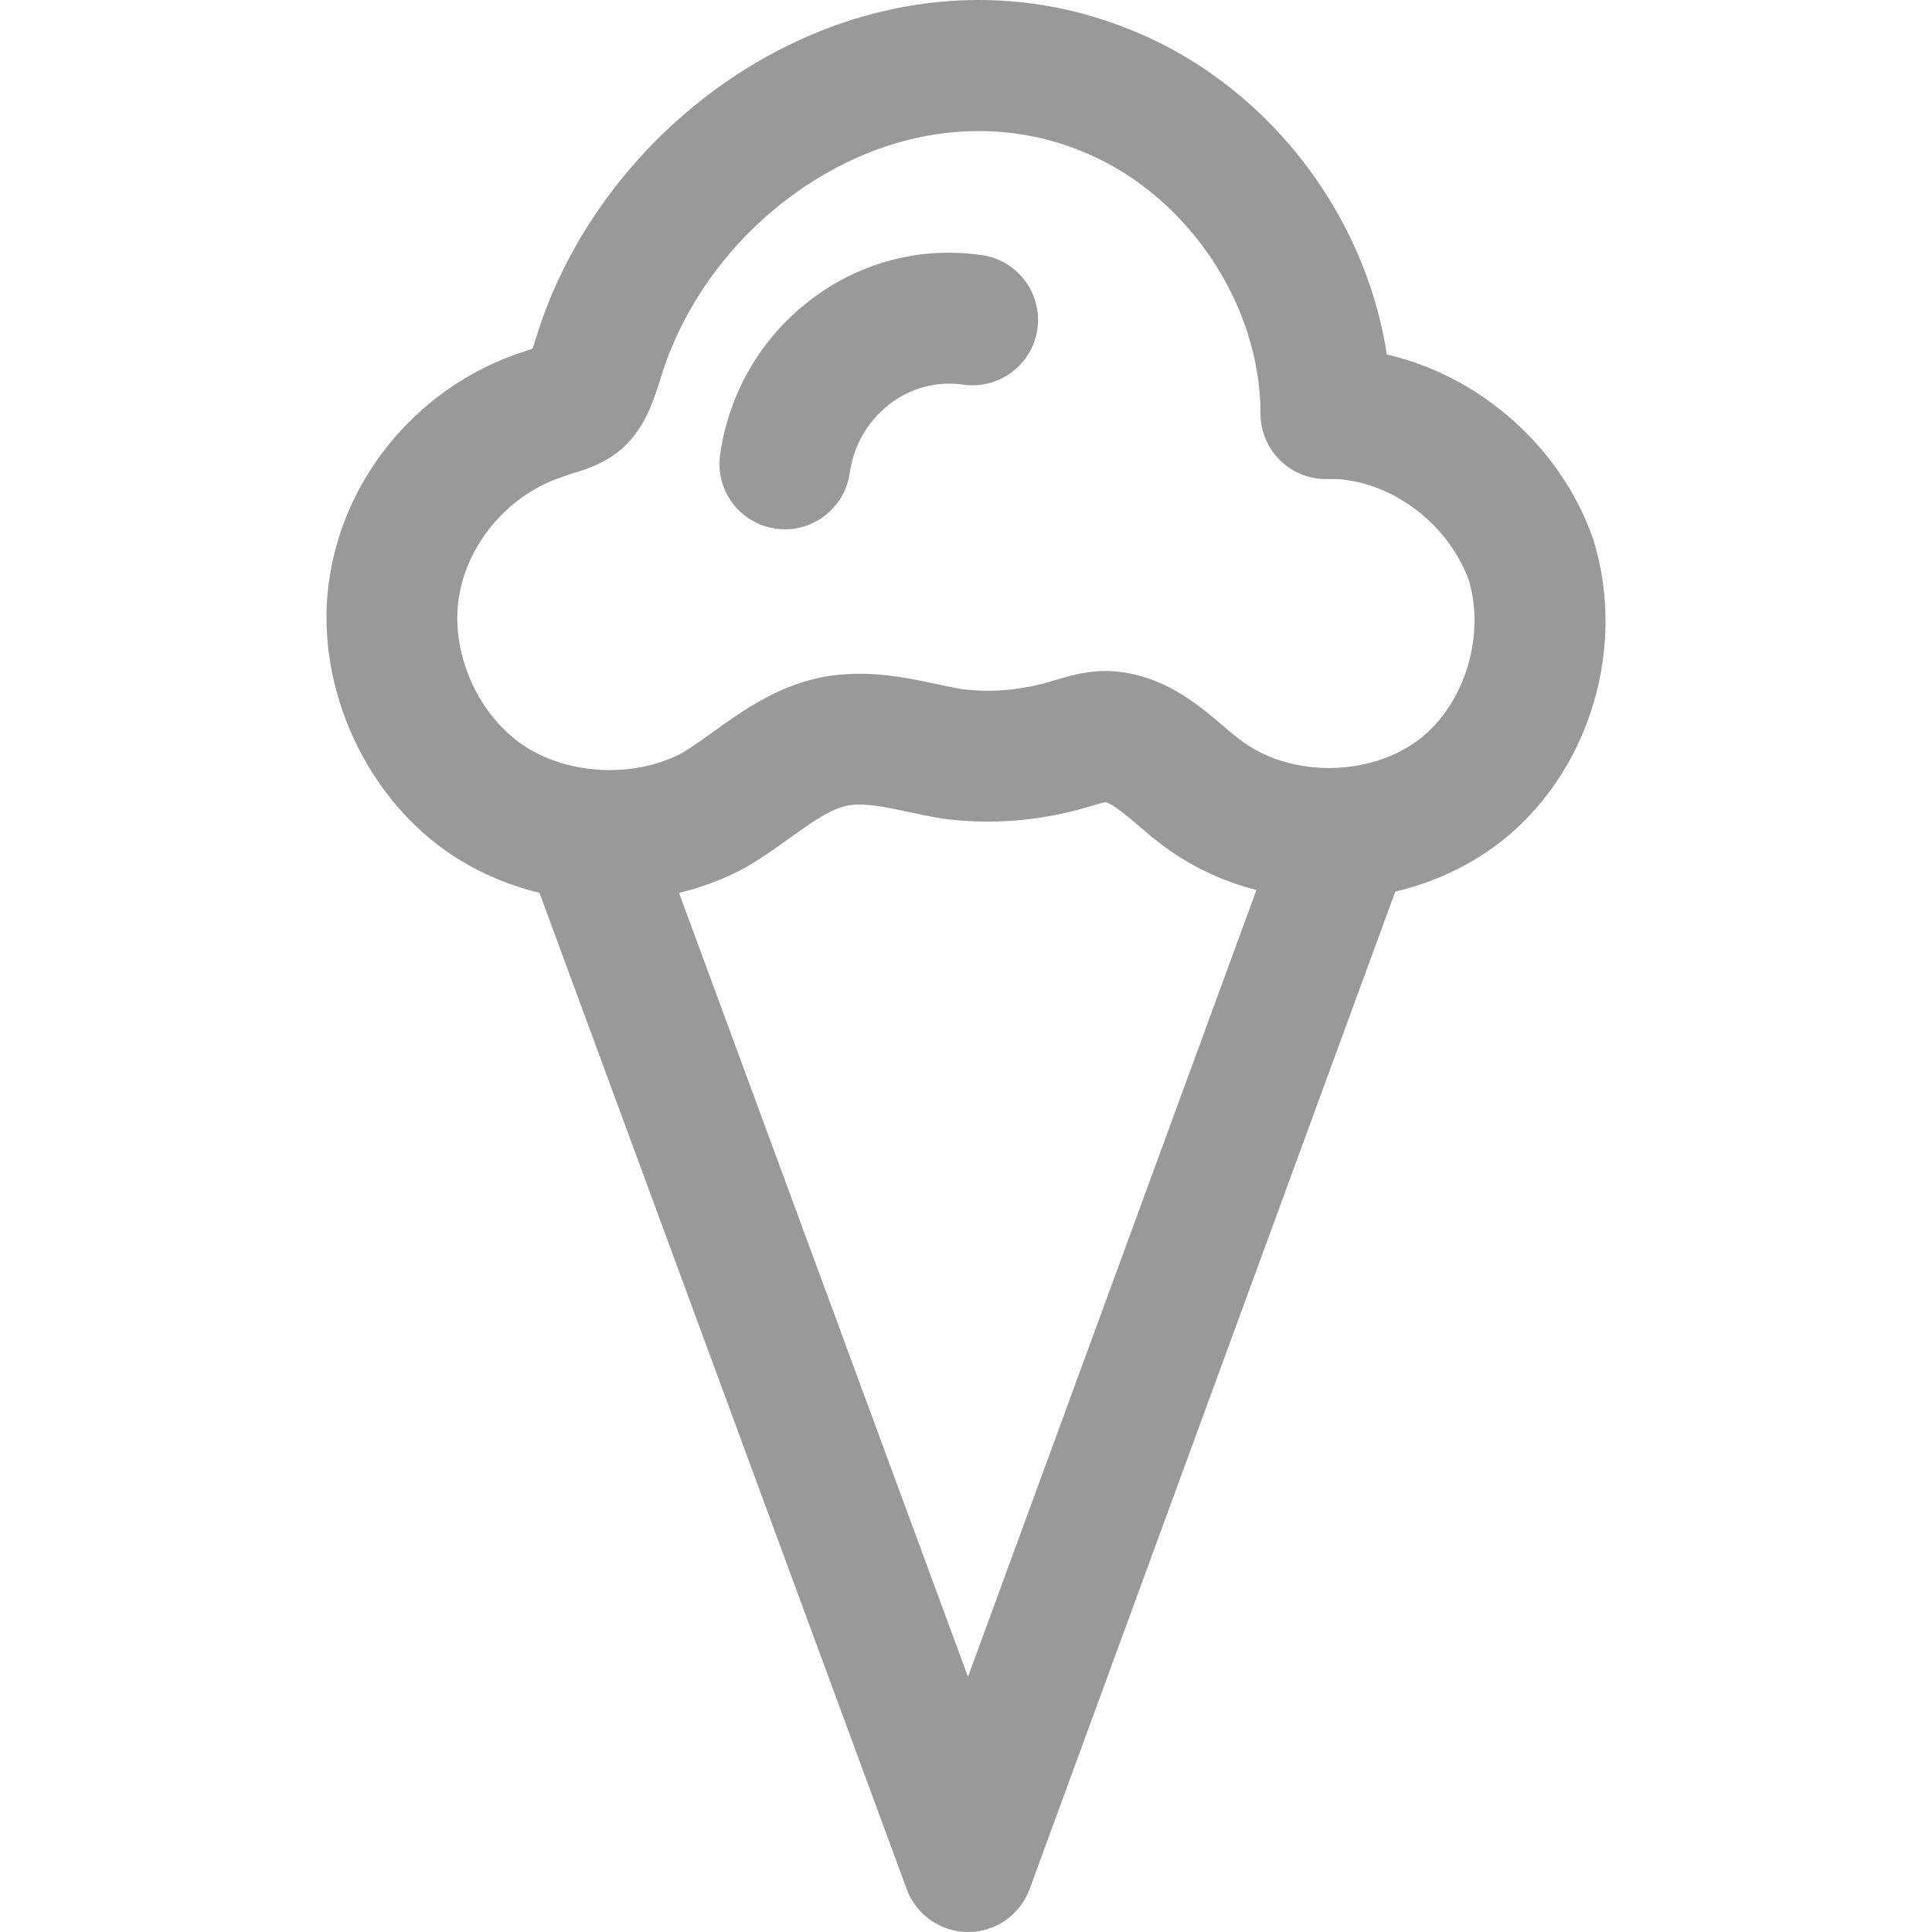 <svg width="30" height="30" viewBox="0 0 30 30" fill="none" xmlns="http://www.w3.org/2000/svg">
<g clip-path="url(#clip0)">
<path fill-rule="evenodd" clip-rule="evenodd" d="M24.745 8.394L24.739 8.375C24.737 8.369 24.735 8.362 24.733 8.356C24.233 6.933 22.972 5.834 21.535 5.505C21.191 3.262 19.614 1.251 17.471 0.43C15.801 -0.225 13.947 -0.129 12.25 0.699C10.366 1.618 8.89 3.346 8.311 5.288L8.29 5.354C8.285 5.368 8.28 5.383 8.275 5.399L8.27 5.415C8.22 5.43 8.172 5.446 8.127 5.463C6.56 5.968 5.383 7.328 5.123 8.932C4.857 10.524 5.601 12.286 6.931 13.217C7.366 13.522 7.86 13.738 8.377 13.864L14.08 29.336C14.228 29.735 14.608 30 15.034 30C15.034 30 15.034 30 15.035 30C15.035 30 15.035 30 15.035 30C15.461 30 15.841 29.733 15.988 29.333L21.666 13.844C22.17 13.726 22.655 13.521 23.089 13.227C24.597 12.208 25.293 10.175 24.745 8.394ZM15.031 26.038L10.544 13.865C10.892 13.781 11.23 13.655 11.547 13.486C11.558 13.48 11.569 13.475 11.58 13.468C11.828 13.325 12.047 13.168 12.258 13.017L12.259 13.016L12.262 13.014C12.606 12.768 12.902 12.556 13.169 12.507C13.431 12.464 13.749 12.531 14.118 12.61C14.287 12.646 14.457 12.682 14.63 12.71C14.643 12.712 14.657 12.714 14.671 12.716C15.336 12.8 16.008 12.758 16.67 12.592C16.76 12.569 16.848 12.544 16.933 12.519C17.018 12.493 17.113 12.465 17.17 12.456C17.29 12.489 17.513 12.68 17.679 12.821C17.787 12.914 17.895 13.005 17.999 13.085C18.446 13.434 18.963 13.679 19.51 13.82L15.031 26.038ZM21.951 11.543C21.163 12.077 19.977 12.05 19.244 11.478C19.163 11.416 19.083 11.348 19.003 11.279L19.003 11.279L18.997 11.274L18.995 11.273C18.596 10.933 18.05 10.469 17.262 10.422C16.918 10.403 16.621 10.491 16.388 10.56L16.357 10.569L16.326 10.579C16.277 10.593 16.228 10.608 16.177 10.62C15.761 10.724 15.357 10.752 14.944 10.702C14.819 10.681 14.696 10.654 14.574 10.629L14.574 10.629L14.541 10.622C14.042 10.516 13.477 10.396 12.82 10.505C12.089 10.637 11.551 11.023 11.076 11.363L11.062 11.374C10.893 11.494 10.732 11.609 10.578 11.7C9.822 12.092 8.782 12.032 8.097 11.553C7.396 11.062 6.989 10.101 7.128 9.262C7.267 8.409 7.926 7.657 8.767 7.393C8.787 7.387 8.819 7.374 8.838 7.367C8.857 7.36 8.877 7.354 8.898 7.348L8.921 7.341L8.923 7.341L8.923 7.341C9.12 7.28 9.449 7.179 9.724 6.904C10.016 6.611 10.135 6.252 10.221 5.989L10.221 5.988L10.25 5.9C10.678 4.462 11.76 3.2 13.142 2.525C13.81 2.199 14.509 2.035 15.196 2.035C15.723 2.035 16.242 2.131 16.736 2.324C18.38 2.954 19.573 4.678 19.573 6.423C19.573 6.984 20.028 7.439 20.589 7.439H20.764C21.643 7.495 22.497 8.151 22.808 9.011C23.079 9.924 22.706 11.033 21.951 11.543ZM12.566 4.672C13.335 4.076 14.286 3.823 15.245 3.961C15.801 4.04 16.187 4.555 16.108 5.111C16.029 5.666 15.513 6.051 14.958 5.973C14.549 5.914 14.14 6.022 13.81 6.278C13.474 6.538 13.255 6.917 13.194 7.346C13.122 7.853 12.687 8.219 12.19 8.219C12.141 8.219 12.093 8.216 12.044 8.209C11.489 8.129 11.103 7.615 11.182 7.059C11.319 6.104 11.81 5.257 12.566 4.672Z" fill="#999999"/>
</g>
<defs>
<clipPath id="clip0">
<rect width="30" height="30" fill="white"/>
</clipPath>
</defs>
</svg>
